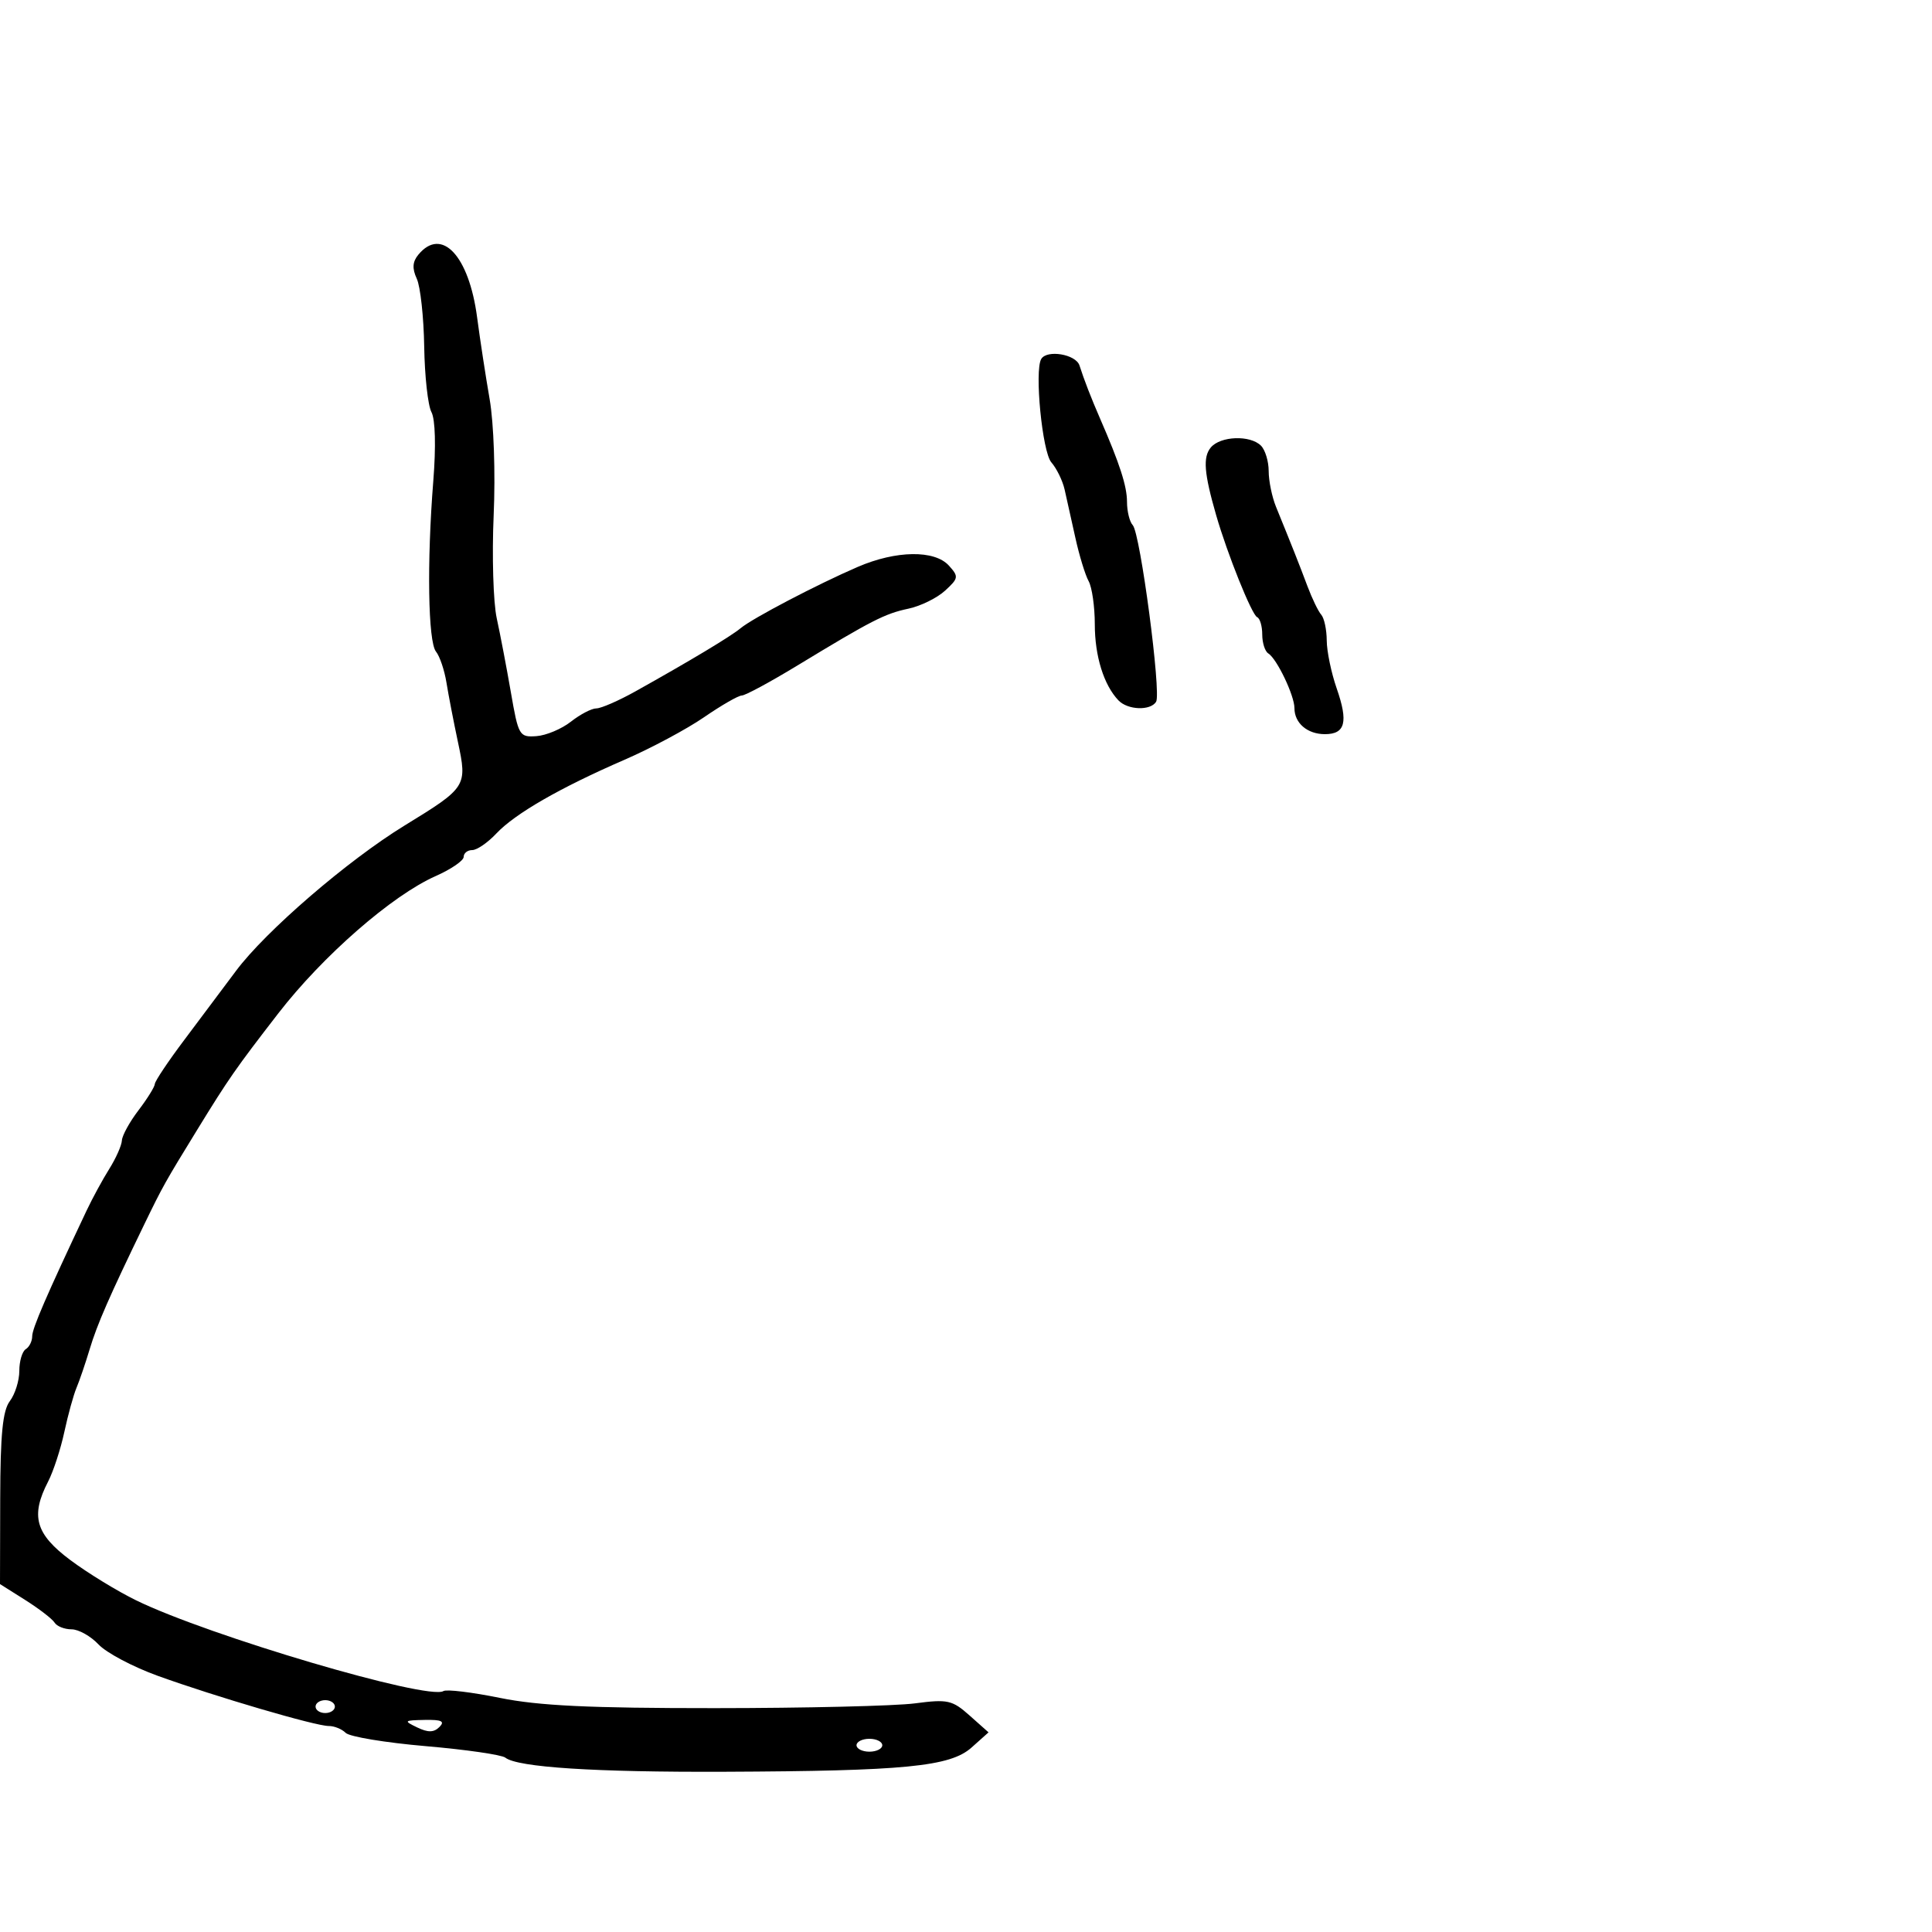 <svg xmlns="http://www.w3.org/2000/svg" width="300" height="300" viewBox="0 0 300 300" version="1.1">
	<path d="M 64.972 39.534 C 64.049 40.646, 63.979 41.678, 64.719 43.284 C 65.280 44.503, 65.798 49.243, 65.870 53.817 C 65.942 58.391, 66.448 62.968, 66.993 63.988 C 67.595 65.112, 67.709 69.317, 67.283 74.671 C 66.273 87.356, 66.467 99.646, 67.700 101.179 C 68.285 101.906, 69.017 104.075, 69.327 106 C 69.638 107.925, 70.438 112.068, 71.105 115.206 C 72.574 122.112, 72.472 122.272, 62.824 128.186 C 53.965 133.617, 41.235 144.596, 36.634 150.773 C 34.698 153.373, 31.082 158.200, 28.600 161.500 C 26.118 164.800, 24.067 167.868, 24.043 168.317 C 24.019 168.766, 22.875 170.608, 21.500 172.411 C 20.125 174.214, 18.967 176.321, 18.927 177.094 C 18.887 177.867, 18.007 179.850, 16.971 181.500 C 15.936 183.150, 14.345 186.075, 13.436 188 C 7.193 201.212, 5 206.281, 5 207.494 C 5 208.257, 4.550 209.160, 4 209.500 C 3.450 209.840, 3 211.355, 3 212.868 C 3 214.380, 2.339 216.491, 1.532 217.559 C 0.417 219.033, 0.056 222.685, 0.032 232.737 L -0 245.975 3.916 248.447 C 6.070 249.807, 8.121 251.387, 8.475 251.959 C 8.829 252.532, 10.013 253, 11.107 253 C 12.201 253, 14.087 254.057, 15.298 255.348 C 16.509 256.639, 20.650 258.833, 24.500 260.223 C 33.466 263.460, 49.040 268.029, 51.050 268.013 C 51.902 268.006, 53.087 268.487, 53.682 269.082 C 54.278 269.678, 59.865 270.603, 66.098 271.139 C 72.331 271.674, 77.896 272.479, 78.465 272.926 C 80.375 274.428, 92.355 275.199, 112.500 275.118 C 140.510 275.005, 147.547 274.316, 150.855 271.362 L 153.500 269 150.560 266.385 C 147.860 263.983, 147.167 263.829, 142.060 264.499 C 139.002 264.901, 125.025 265.234, 111 265.239 C 91.535 265.246, 83.634 264.869, 77.618 263.647 C 73.282 262.766, 69.340 262.290, 68.857 262.589 C 66.476 264.060, 32.477 254.026, 21.168 248.515 C 18.235 247.085, 13.622 244.264, 10.918 242.244 C 5.500 238.200, 4.708 235.398, 7.473 230.052 C 8.283 228.486, 9.416 225.021, 9.990 222.352 C 10.565 219.683, 11.415 216.600, 11.879 215.500 C 12.343 214.400, 13.264 211.700, 13.926 209.500 C 15.095 205.611, 16.959 201.352, 22.461 190 C 25.261 184.225, 25.637 183.552, 30.576 175.509 C 35.510 167.473, 36.578 165.938, 43.209 157.361 C 50.119 148.422, 60.884 139.029, 67.652 136.036 C 70.043 134.978, 72 133.637, 72 133.056 C 72 132.475, 72.597 132, 73.326 132 C 74.055 132, 75.732 130.849, 77.054 129.443 C 79.960 126.350, 86.938 122.331, 96.962 117.981 C 101.066 116.199, 106.629 113.225, 109.324 111.371 C 112.019 109.517, 114.655 108, 115.182 108 C 115.709 108, 119.550 105.930, 123.719 103.399 C 135.417 96.298, 137.378 95.294, 141.068 94.512 C 142.955 94.111, 145.512 92.855, 146.749 91.719 C 148.852 89.787, 148.891 89.537, 147.344 87.827 C 145.125 85.375, 139.141 85.460, 133.195 88.027 C 126.902 90.744, 116.857 96.001, 115 97.549 C 113.470 98.824, 107.152 102.618, 98.662 107.358 C 96.059 108.811, 93.331 110, 92.599 110 C 91.868 110, 90.092 110.927, 88.652 112.059 C 87.212 113.192, 84.798 114.205, 83.288 114.309 C 80.640 114.493, 80.498 114.250, 79.328 107.500 C 78.661 103.650, 77.672 98.475, 77.132 96 C 76.592 93.525, 76.378 86.325, 76.656 80 C 76.944 73.450, 76.676 65.702, 76.034 62 C 75.413 58.425, 74.536 52.699, 74.085 49.276 C 72.822 39.705, 68.587 35.178, 64.972 39.534 M 161.679 55.750 C 160.613 57.570, 161.847 70.177, 163.248 71.788 C 164.068 72.729, 164.996 74.625, 165.310 76 C 165.624 77.375, 166.375 80.750, 166.981 83.500 C 167.586 86.250, 168.513 89.281, 169.040 90.236 C 169.568 91.191, 170 94.208, 170 96.939 C 170 101.877, 171.392 106.361, 173.667 108.750 C 175.107 110.262, 178.638 110.395, 179.519 108.970 C 180.347 107.630, 177.063 82.793, 175.894 81.550 C 175.402 81.027, 175 79.395, 175 77.922 C 175 75.491, 173.873 72.005, 170.821 65 C 169.437 61.823, 168.334 58.976, 167.622 56.750 C 167.065 55.006, 162.559 54.247, 161.679 55.750 M 188.008 69.491 C 186.767 70.986, 186.966 73.484, 188.845 80 C 190.585 86.035, 194.384 95.485, 195.210 95.833 C 195.644 96.017, 196 97.228, 196 98.524 C 196 99.821, 196.422 101.142, 196.937 101.461 C 198.267 102.283, 201 107.995, 201 109.954 C 201 112.285, 203.006 114, 205.731 114 C 208.898 114, 209.381 112.126, 207.563 106.904 C 206.719 104.482, 206.023 101.128, 206.015 99.450 C 206.007 97.773, 205.622 95.973, 205.160 95.450 C 204.698 94.928, 203.731 92.925, 203.010 91 C 201.758 87.655, 200.652 84.863, 198.141 78.703 C 197.513 77.165, 197 74.667, 197 73.153 C 197 71.639, 196.460 69.860, 195.800 69.200 C 194.127 67.527, 189.494 67.700, 188.008 69.491 M 49 265 C 49 265.550, 49.675 266, 50.500 266 C 51.325 266, 52 265.550, 52 265 C 52 264.450, 51.325 264, 50.500 264 C 49.675 264, 49 264.450, 49 265 M 64.783 268.235 C 66.470 269.048, 67.369 269.031, 68.233 268.167 C 69.122 267.278, 68.580 267.016, 65.950 267.068 C 62.710 267.131, 62.639 267.202, 64.783 268.235 M 133 271 C 133 271.550, 133.900 272, 135 272 C 136.100 272, 137 271.550, 137 271 C 137 270.450, 136.100 270, 135 270 C 133.900 270, 133 270.450, 133 271" stroke="none" fill="black" fill-rule="evenodd"/>
</svg>